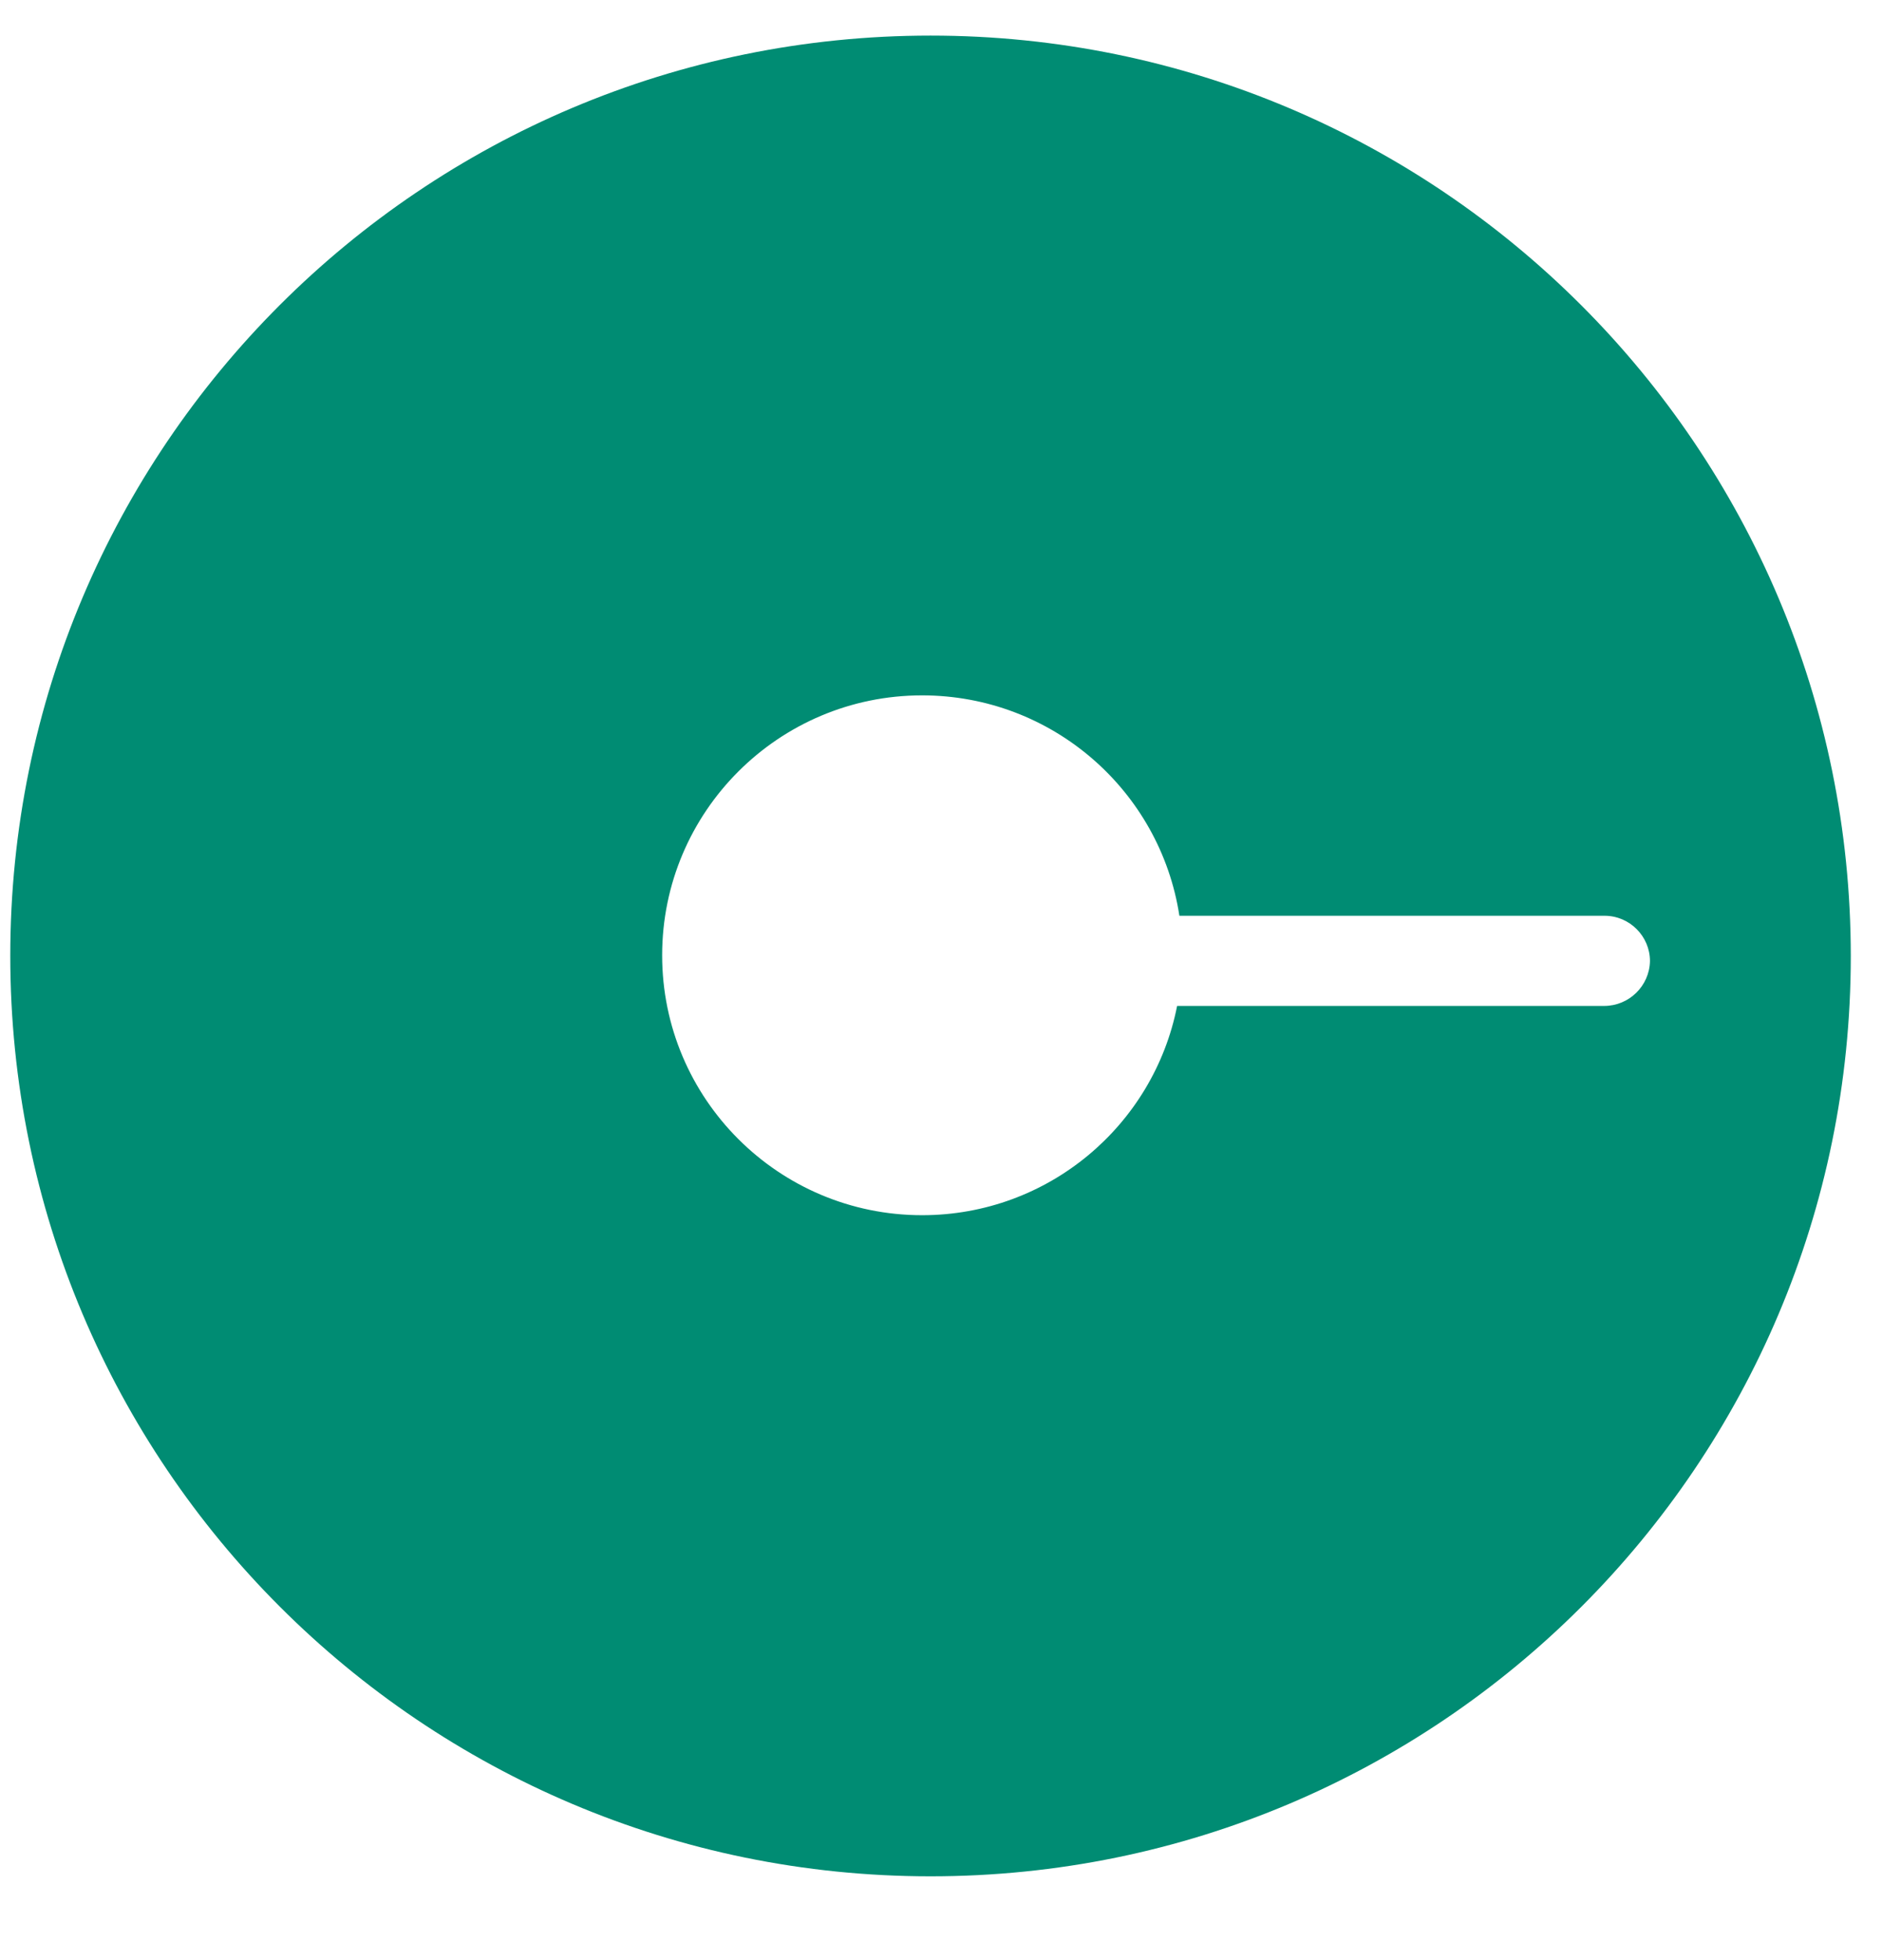 <svg width="24" height="25" viewBox="0 0 24 25" fill="none" xmlns="http://www.w3.org/2000/svg">
<g clip-path="url(#clip0_420_1244)">
<path d="M11.867 0.454C5.384 0.454 0.131 5.707 0.131 12.19C0.131 18.672 5.384 23.931 11.867 23.931C18.349 23.931 23.602 18.678 23.602 12.195C23.602 5.713 18.349 0.454 11.867 0.454ZM20.457 12.83H18.038H15.011C14.711 14.354 13.368 15.499 11.759 15.499C9.929 15.499 8.444 14.014 8.444 12.184C8.444 10.354 9.929 8.869 11.759 8.869C13.419 8.869 14.796 10.087 15.04 11.68H18.043H20.463C20.78 11.68 21.041 11.94 21.041 12.258C21.035 12.575 20.774 12.83 20.457 12.83Z" fill="#008C73"/>
</g>
<defs>
<clipPath id="clip0_420_1244">
<rect width="24" height="24" fill="white" transform="translate(0 0.368)"/>
</clipPath>
</defs>
</svg>
